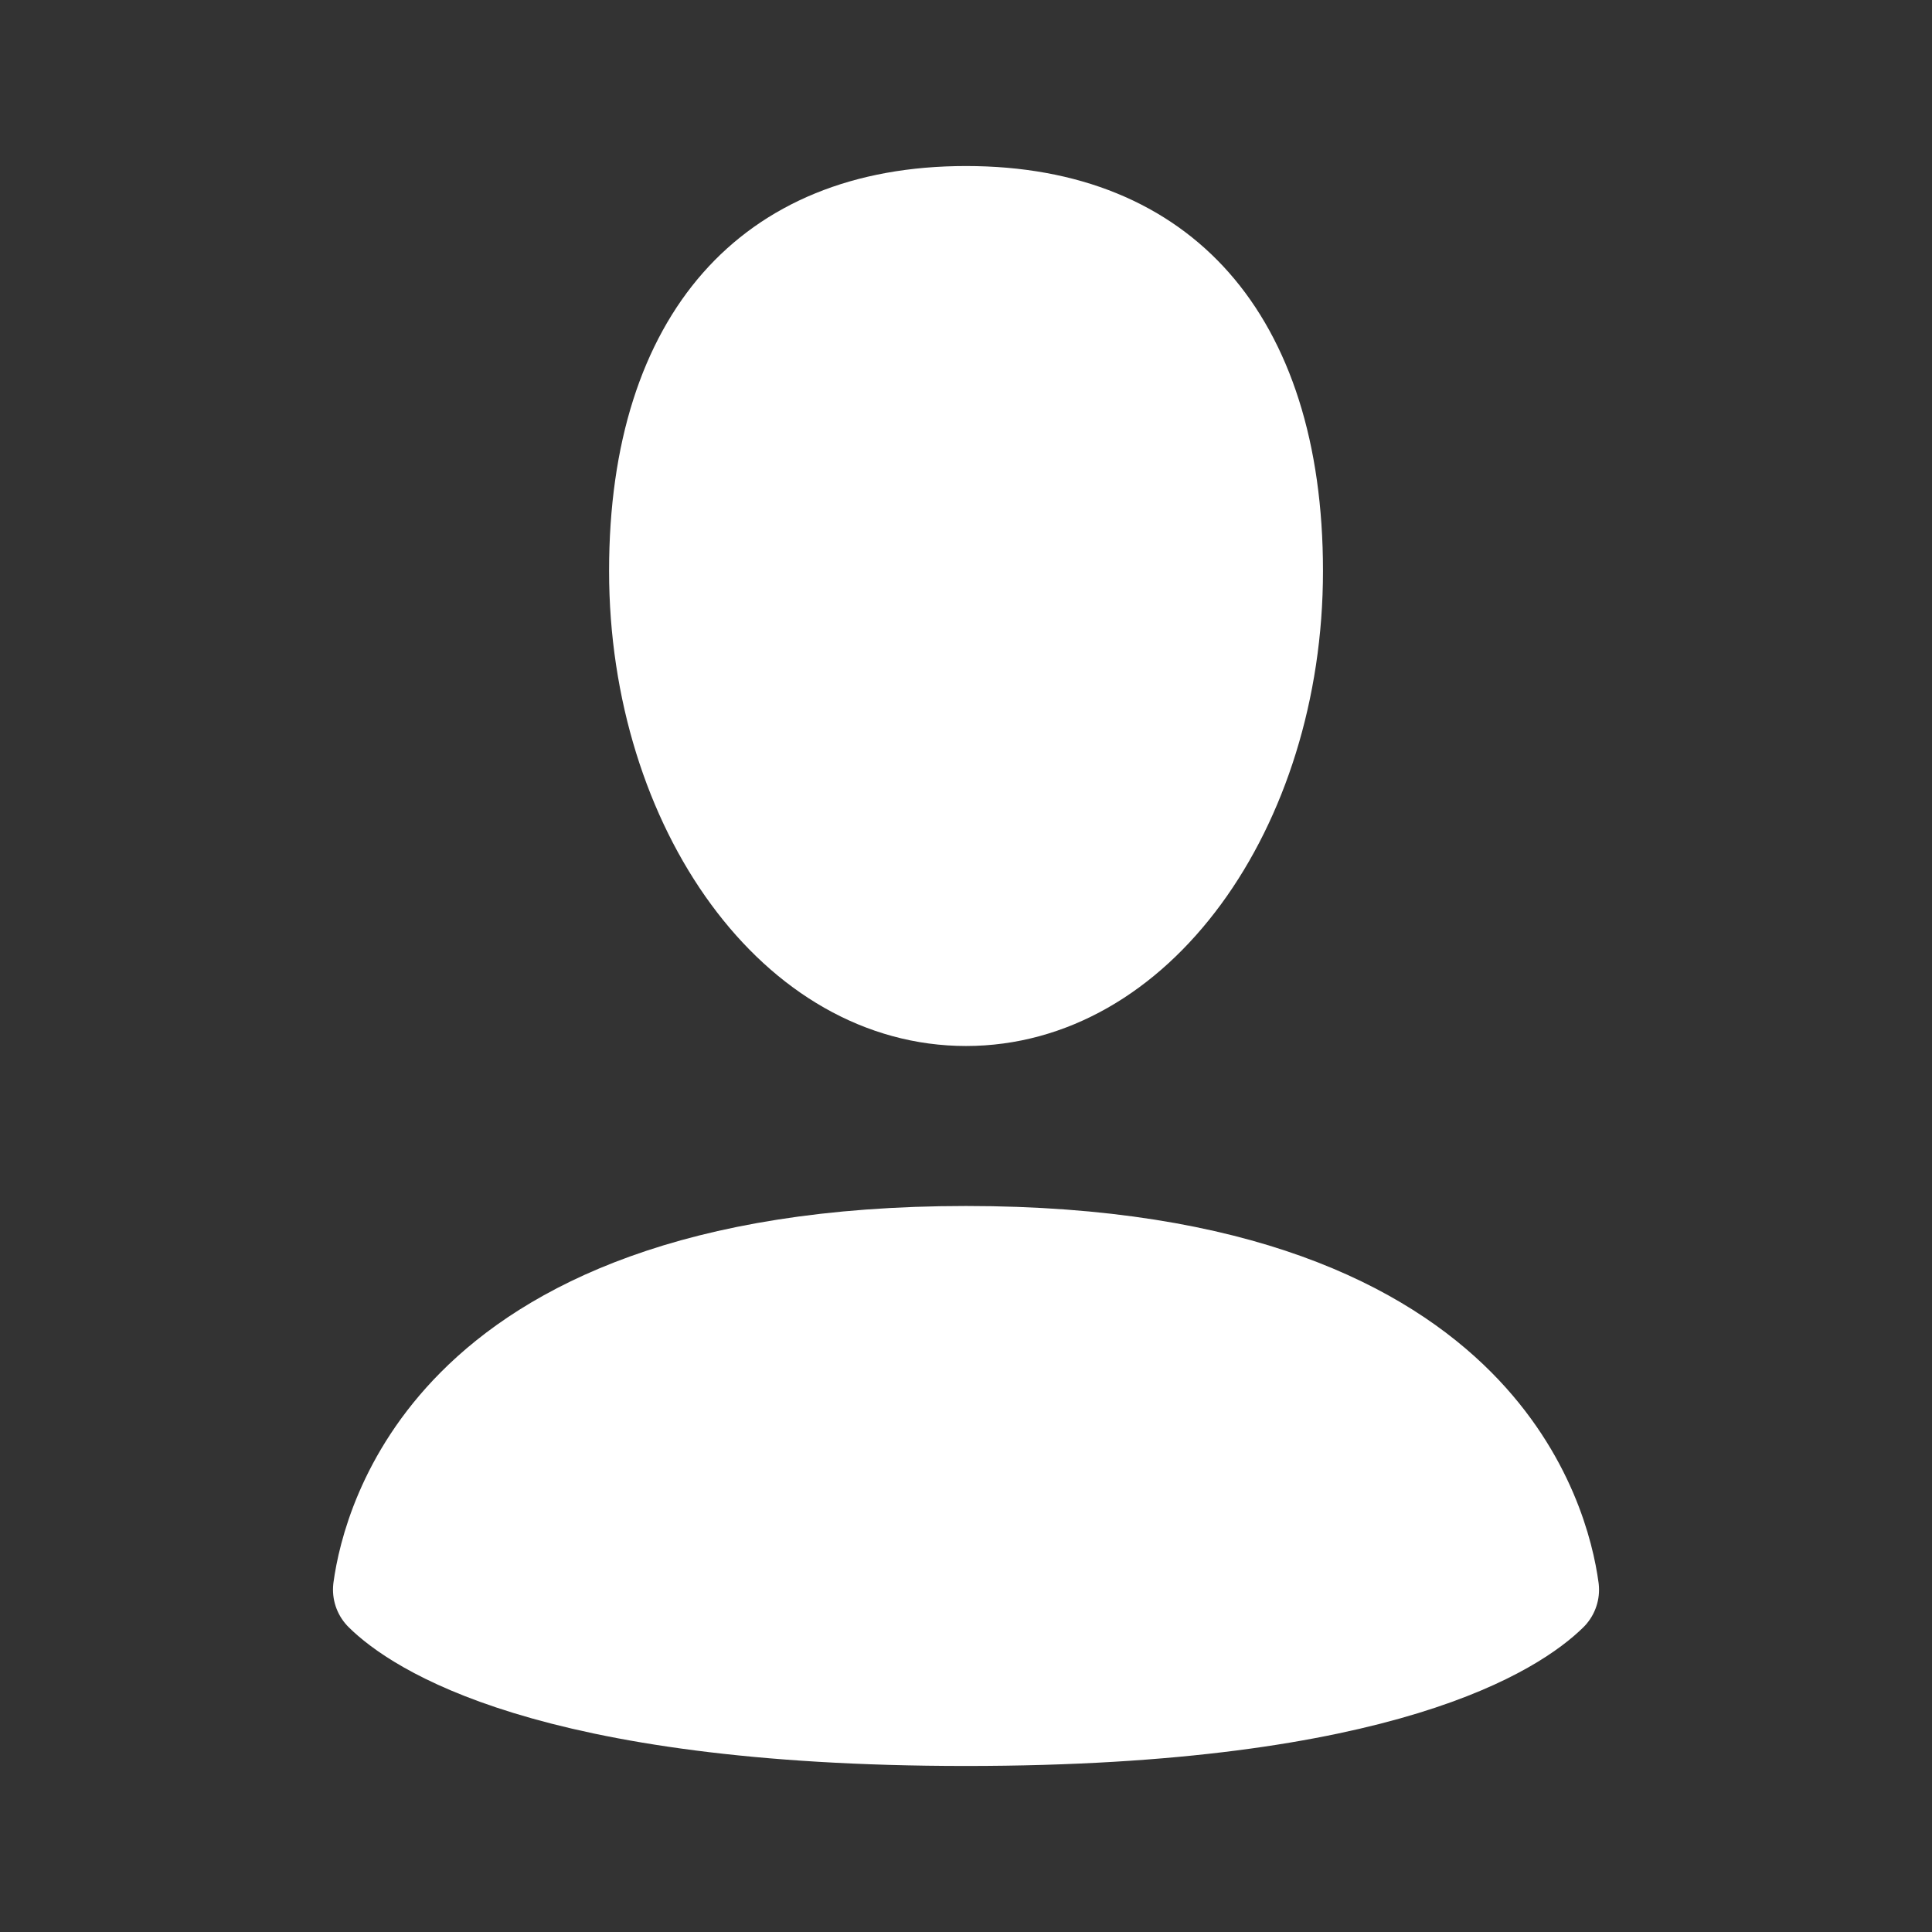<svg width="128" height="128" viewBox="0 0 128 128" fill="none" xmlns="http://www.w3.org/2000/svg">
<rect x="0" y="0" width="128" height="128" fill="#333333" stroke="none"/>
<path d="M102.44 105.324C100.431 107.299 91.907 113.5 64.002 113.5C36.06 113.5 27.55 107.282 25.561 105.317C25.866 103.087 27.055 98.044 31.665 93.402C36.613 88.419 46 83.4 64.002 83.4C82.004 83.4 91.391 88.419 96.339 93.402C100.955 98.051 102.139 103.102 102.44 105.324ZM84.151 37.834C84.151 45.635 81.808 52.757 78.071 57.845C74.344 62.919 69.392 65.8 64.002 65.8C58.606 65.8 53.656 62.918 49.93 57.845C46.194 52.757 43.853 45.633 43.853 37.829C43.853 29.93 45.888 24.146 49.207 20.381C52.472 16.676 57.353 14.5 64.002 14.5C70.652 14.5 75.533 16.675 78.798 20.379C82.116 24.144 84.151 29.93 84.151 37.834Z" fill="white" stroke="white" stroke-width="7" stroke-linejoin="round"/>
</svg>
